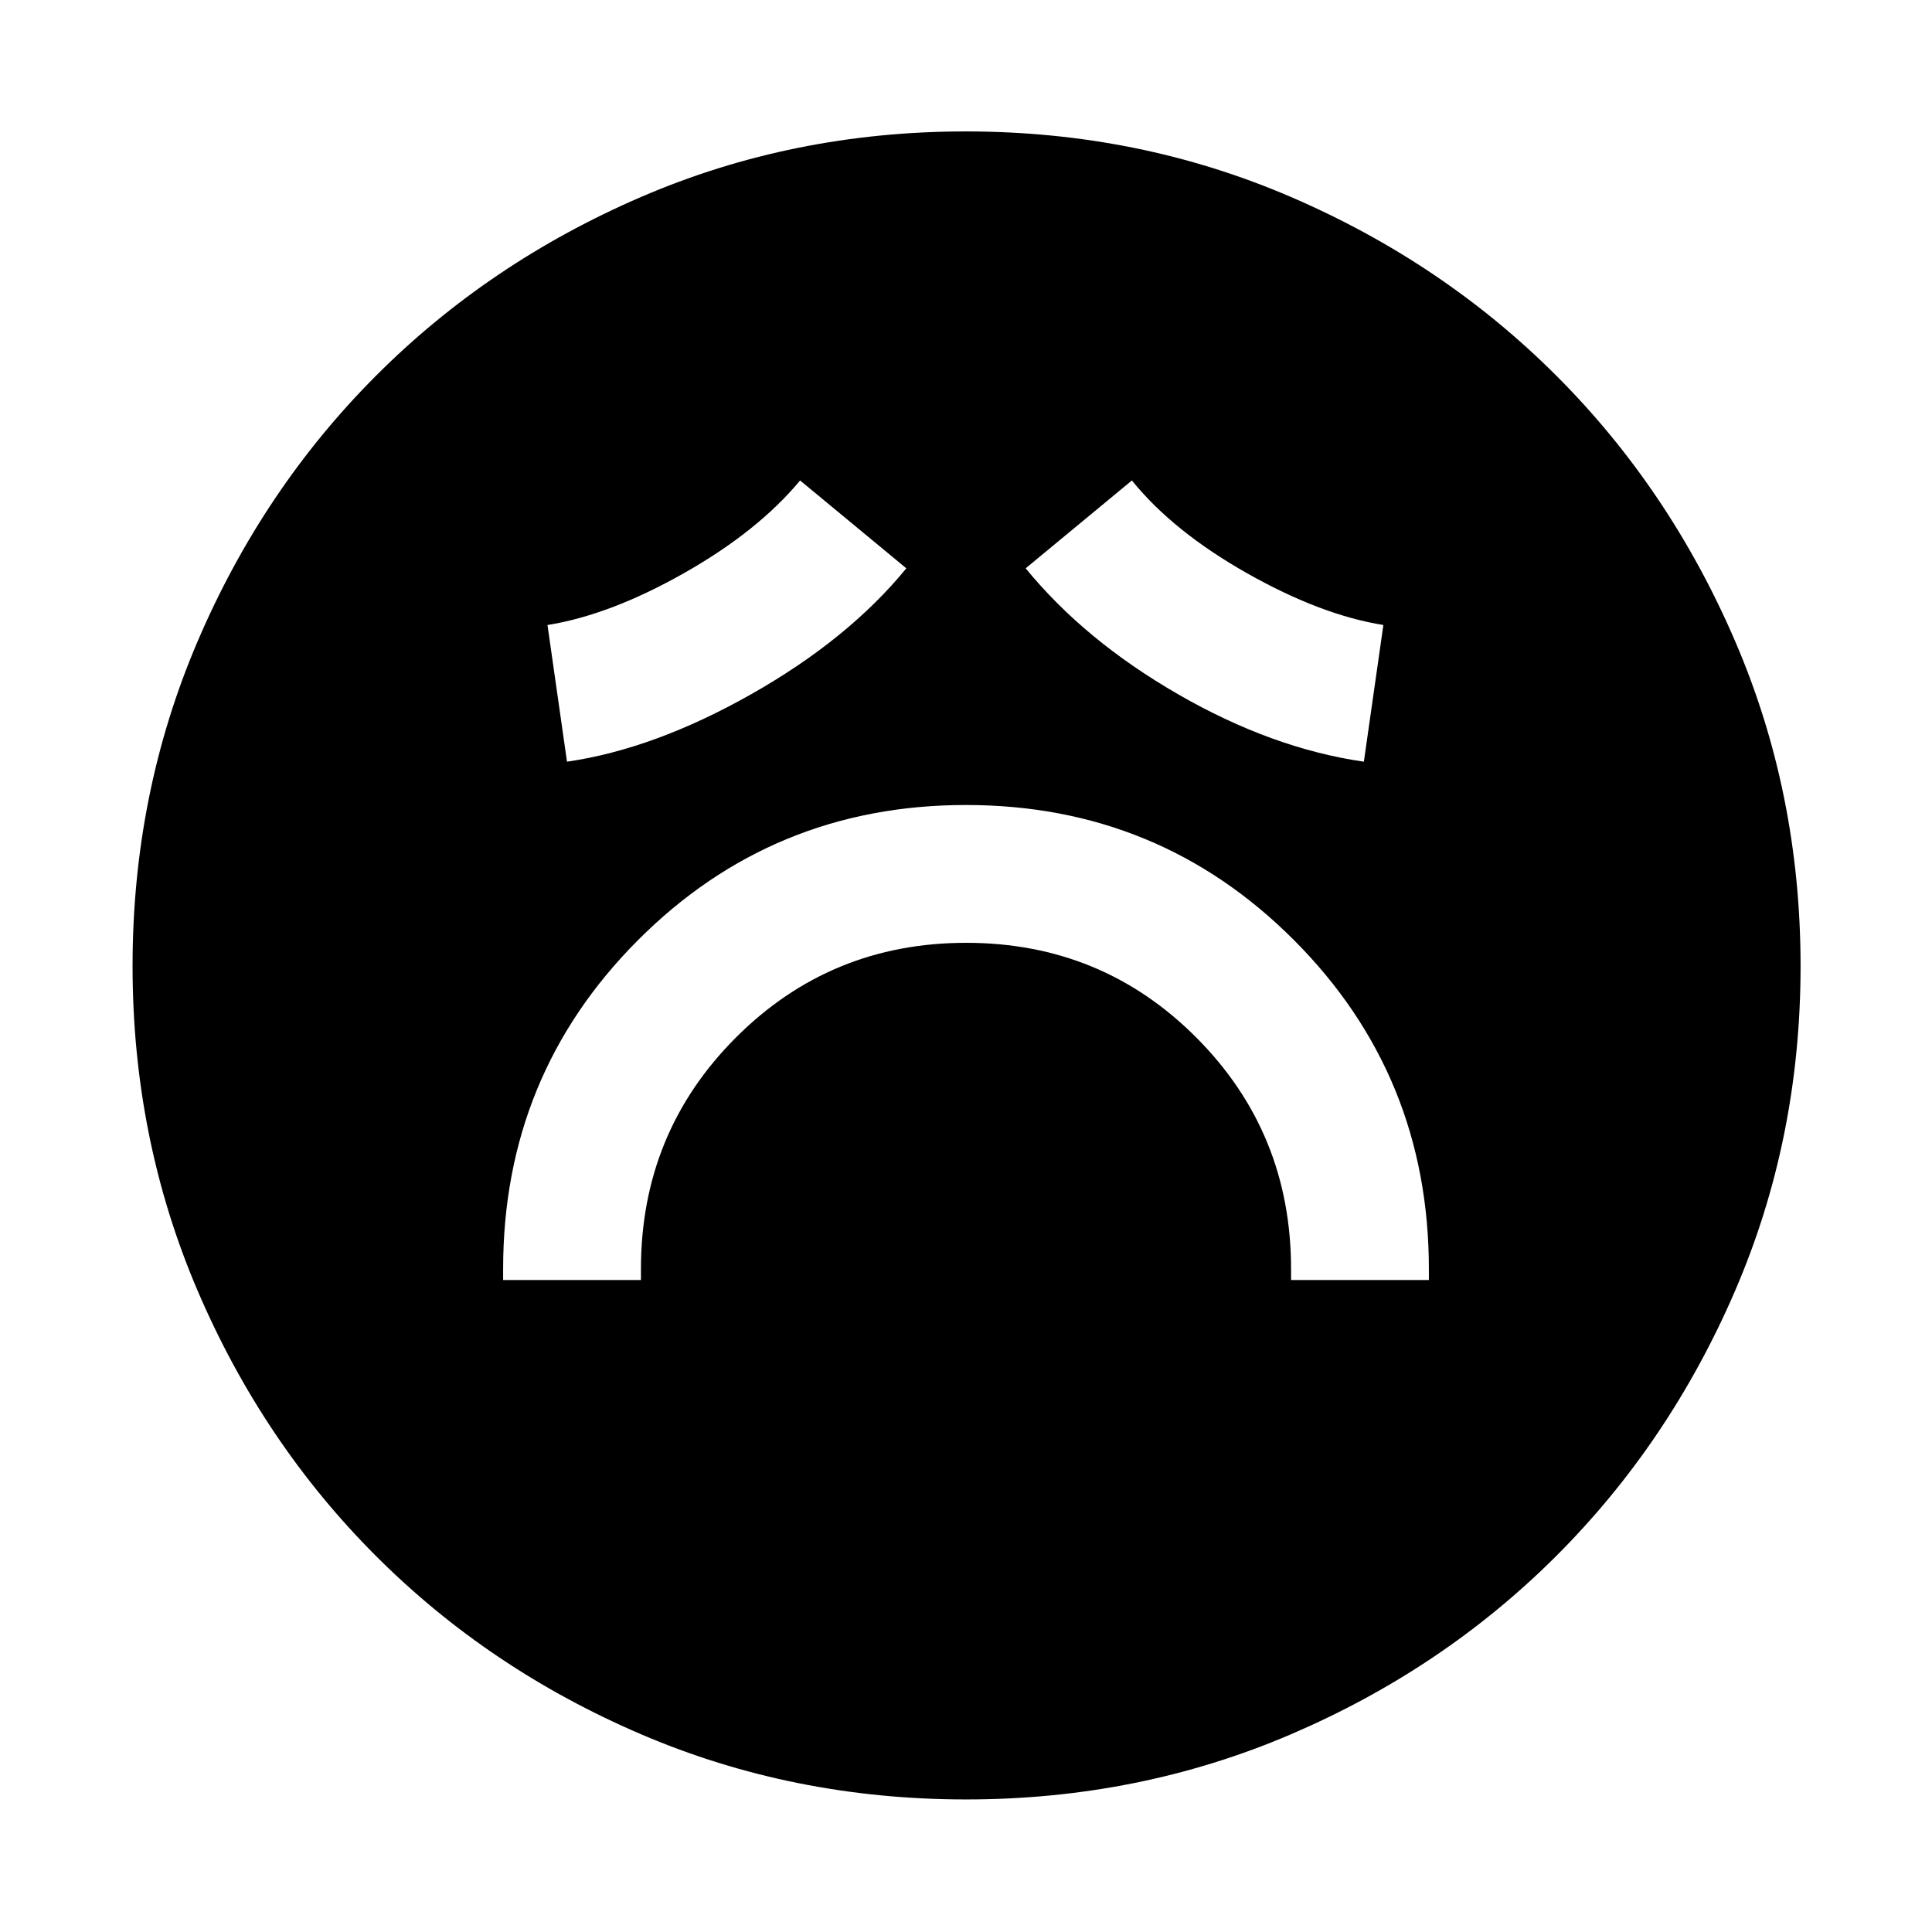 <svg xmlns="http://www.w3.org/2000/svg" height="48" viewBox="0 96 960 960" width="48"><path d="M250 732.043h68.479v-5.478q0-67.695 47.062-114.891 47.062-47.195 114.565-47.195t114.459 47.195q46.956 47.196 46.956 114.891v5.478H710v-5.478q0-96.236-67-163.4Q576 496 480 496t-163 67.165q-67 67.164-67 163.4v5.478Zm31.739-257.564q43.431-6.298 91.63-33.587 48.198-27.289 76.979-62.501l-52.783-43.652q-20.994 25.272-57.692 46.049-36.699 20.777-67.83 25.777l9.696 67.914Zm395.957 0 9.695-67.914q-31.13-5-67.829-25.777t-57.127-46.049l-52.783 43.652q29.261 35.827 75.891 62.675 46.631 26.847 92.153 33.413ZM480.031 990.131q-85.857 0-161.401-32.348-75.543-32.348-131.804-88.609-56.261-56.261-88.61-131.773-32.347-75.513-32.347-161.37T98.217 414.63q32.348-75.543 88.52-131.834t131.726-88.892q75.555-32.6 161.459-32.6t161.515 32.557q75.61 32.557 131.859 88.772 56.248 56.216 88.824 131.829 32.576 75.614 32.576 161.585 0 85.935-32.6 161.47-32.601 75.534-88.892 131.726-56.291 56.192-131.803 88.54-75.513 32.348-161.37 32.348Z"/></svg>